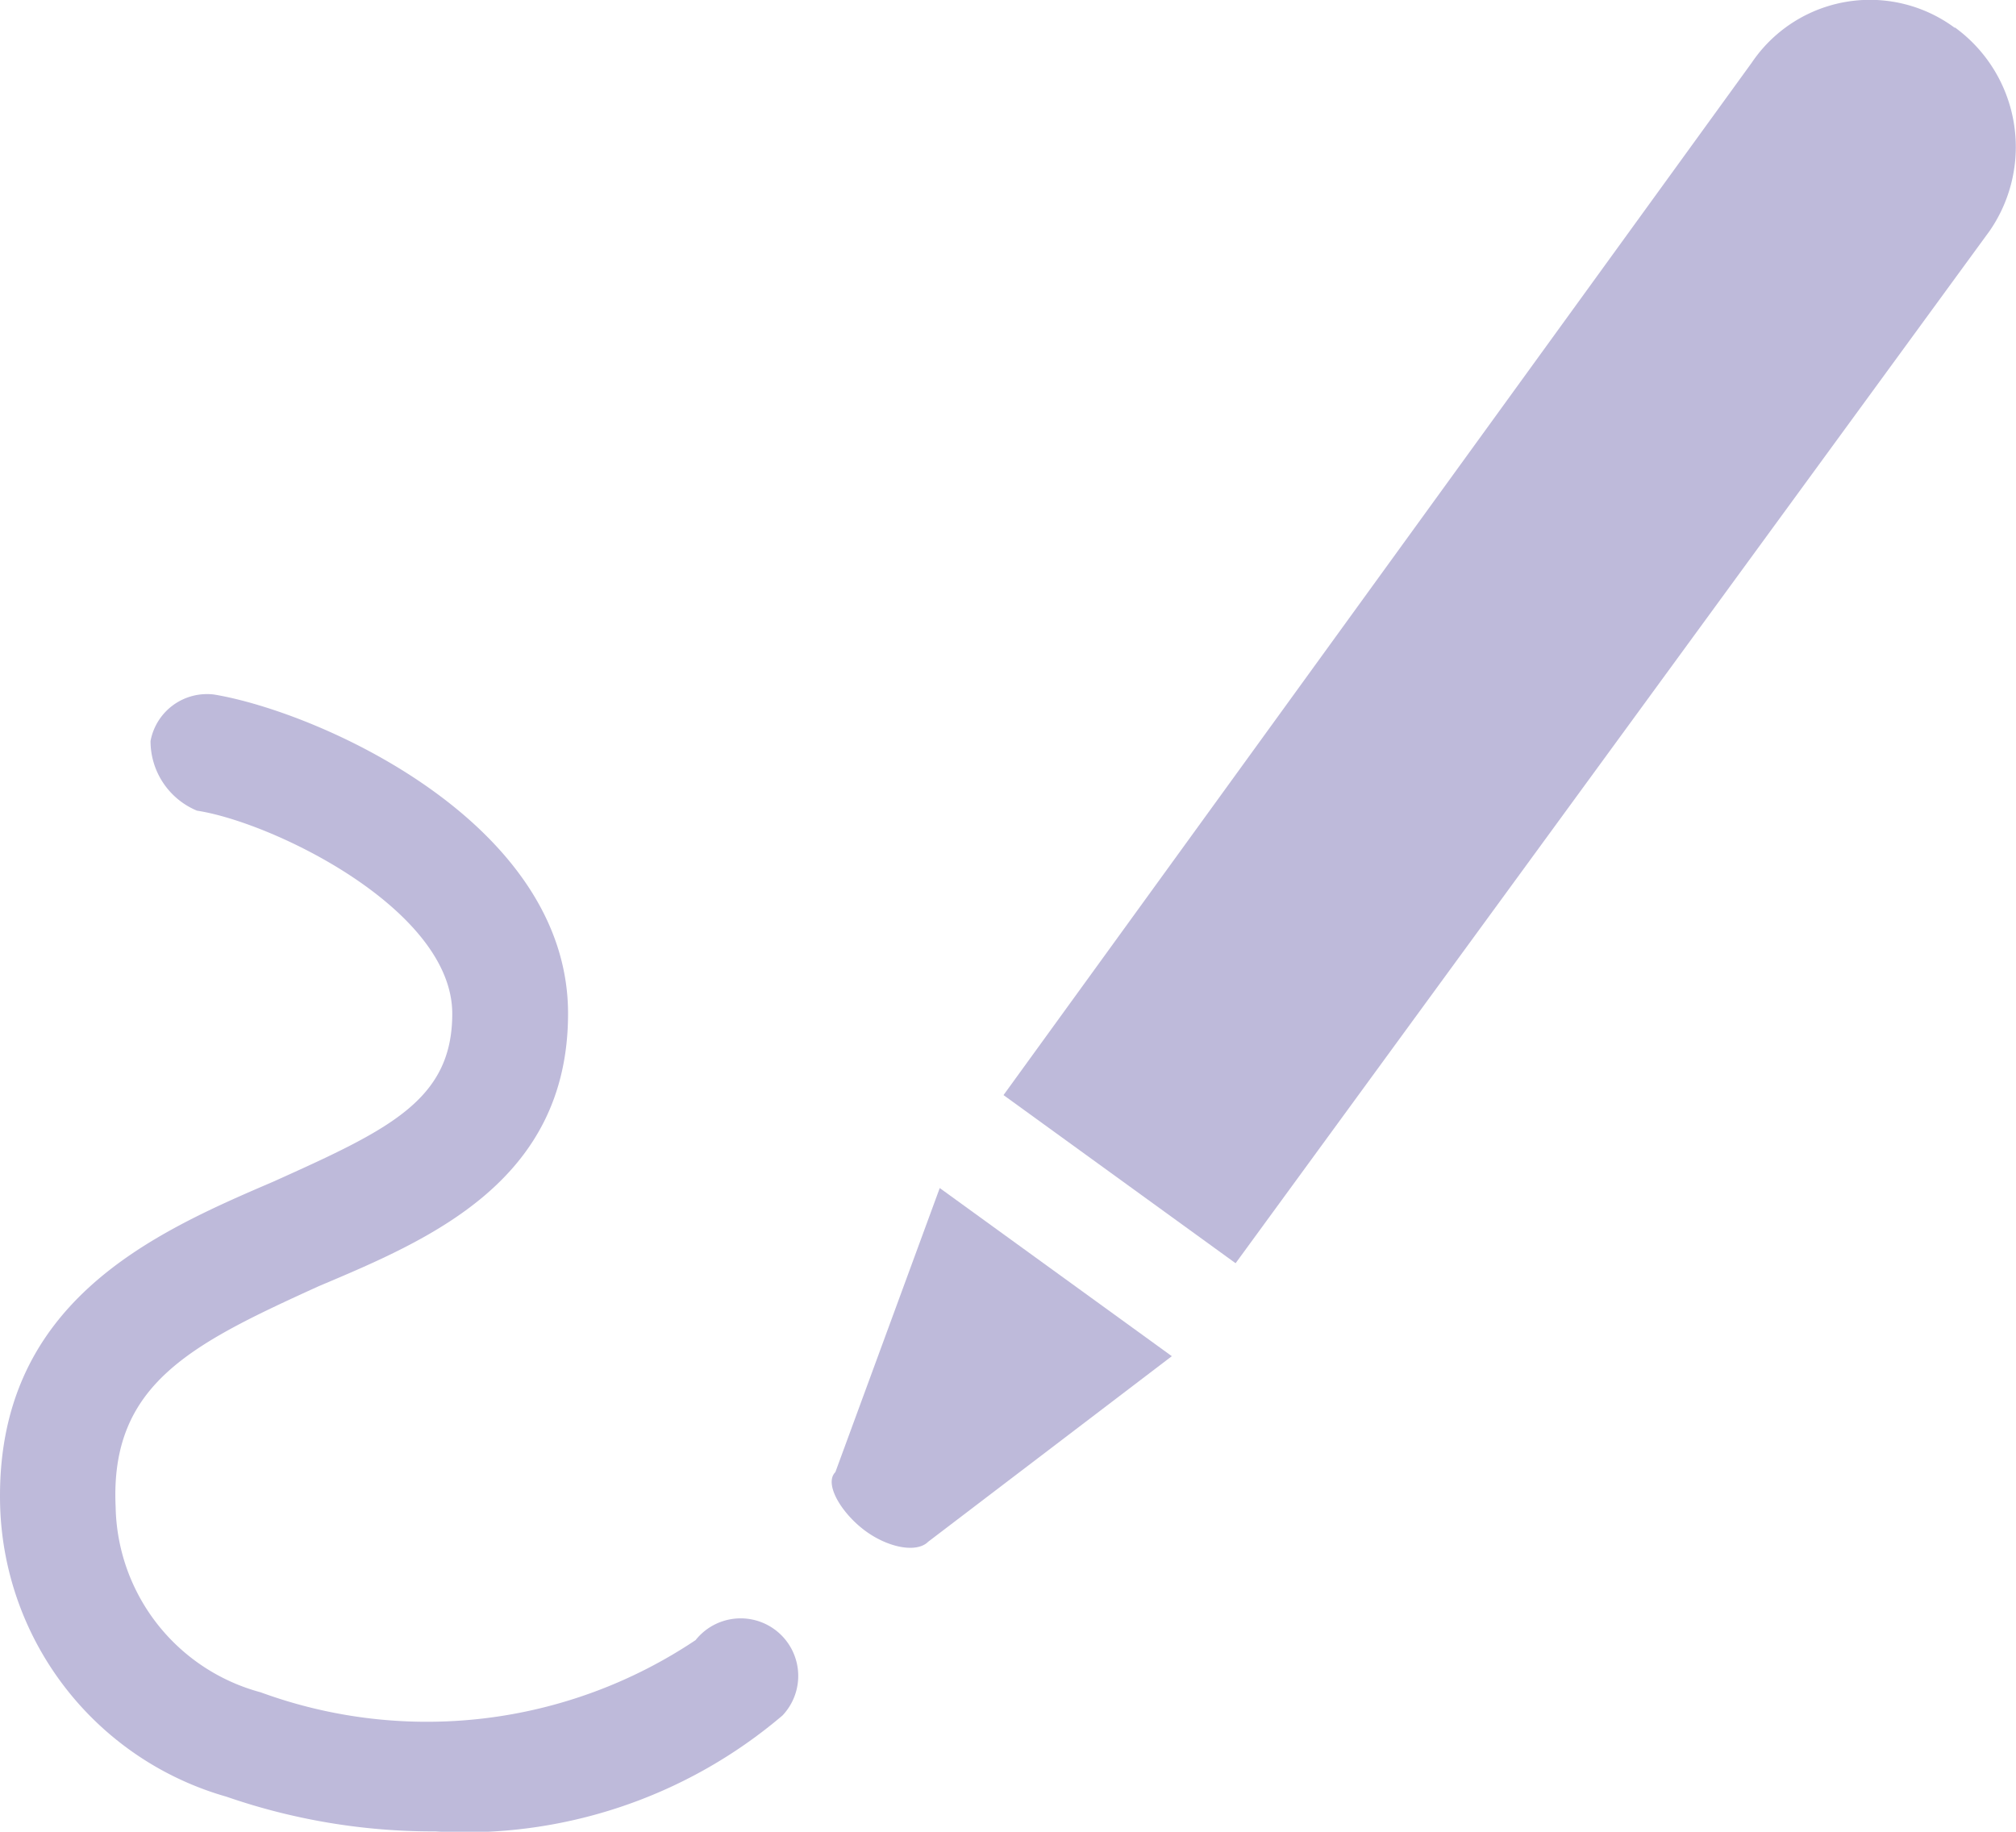 <svg id="Draw" xmlns="http://www.w3.org/2000/svg" width="12.361" height="11.232" viewBox="0 0 12.361 11.232">
  <path id="路径_80" data-name="路径 80" d="M69.159,421.3a3.869,3.869,0,0,1-1.28-.213,1.912,1.912,0,0,1-1.387-1.778c-.036-1.245.925-1.672,1.672-1.992.711-.32,1.1-.5,1.1-1.031,0-.64-1.1-1.174-1.565-1.245a.462.462,0,0,1-.285-.427.352.352,0,0,1,.391-.285c.64.107,2.169.783,2.169,1.956,0,1.031-.854,1.387-1.529,1.672-.782.356-1.28.6-1.245,1.352a1.2,1.2,0,0,0,.889,1.138,2.962,2.962,0,0,0,2.667-.32.353.353,0,1,1,.533.462A3.006,3.006,0,0,1,69.159,421.3Z" transform="translate(-66.491 -410.07)" fill="#bebada"/>
  <path id="路径_81" data-name="路径 81" d="M433.593,117.059c-.071.071.036.249.178.356s.32.142.391.071l1.494-1.138-1.423-1.031Zm6.864-8.856a.874.874,0,0,0-1.245.213l-4.588,6.331,1.423,1.031,4.624-6.331A.906.906,0,0,0,440.457,108.2Z" transform="translate(-428.471 -108.032)" fill="#bebada"/>
</svg>
